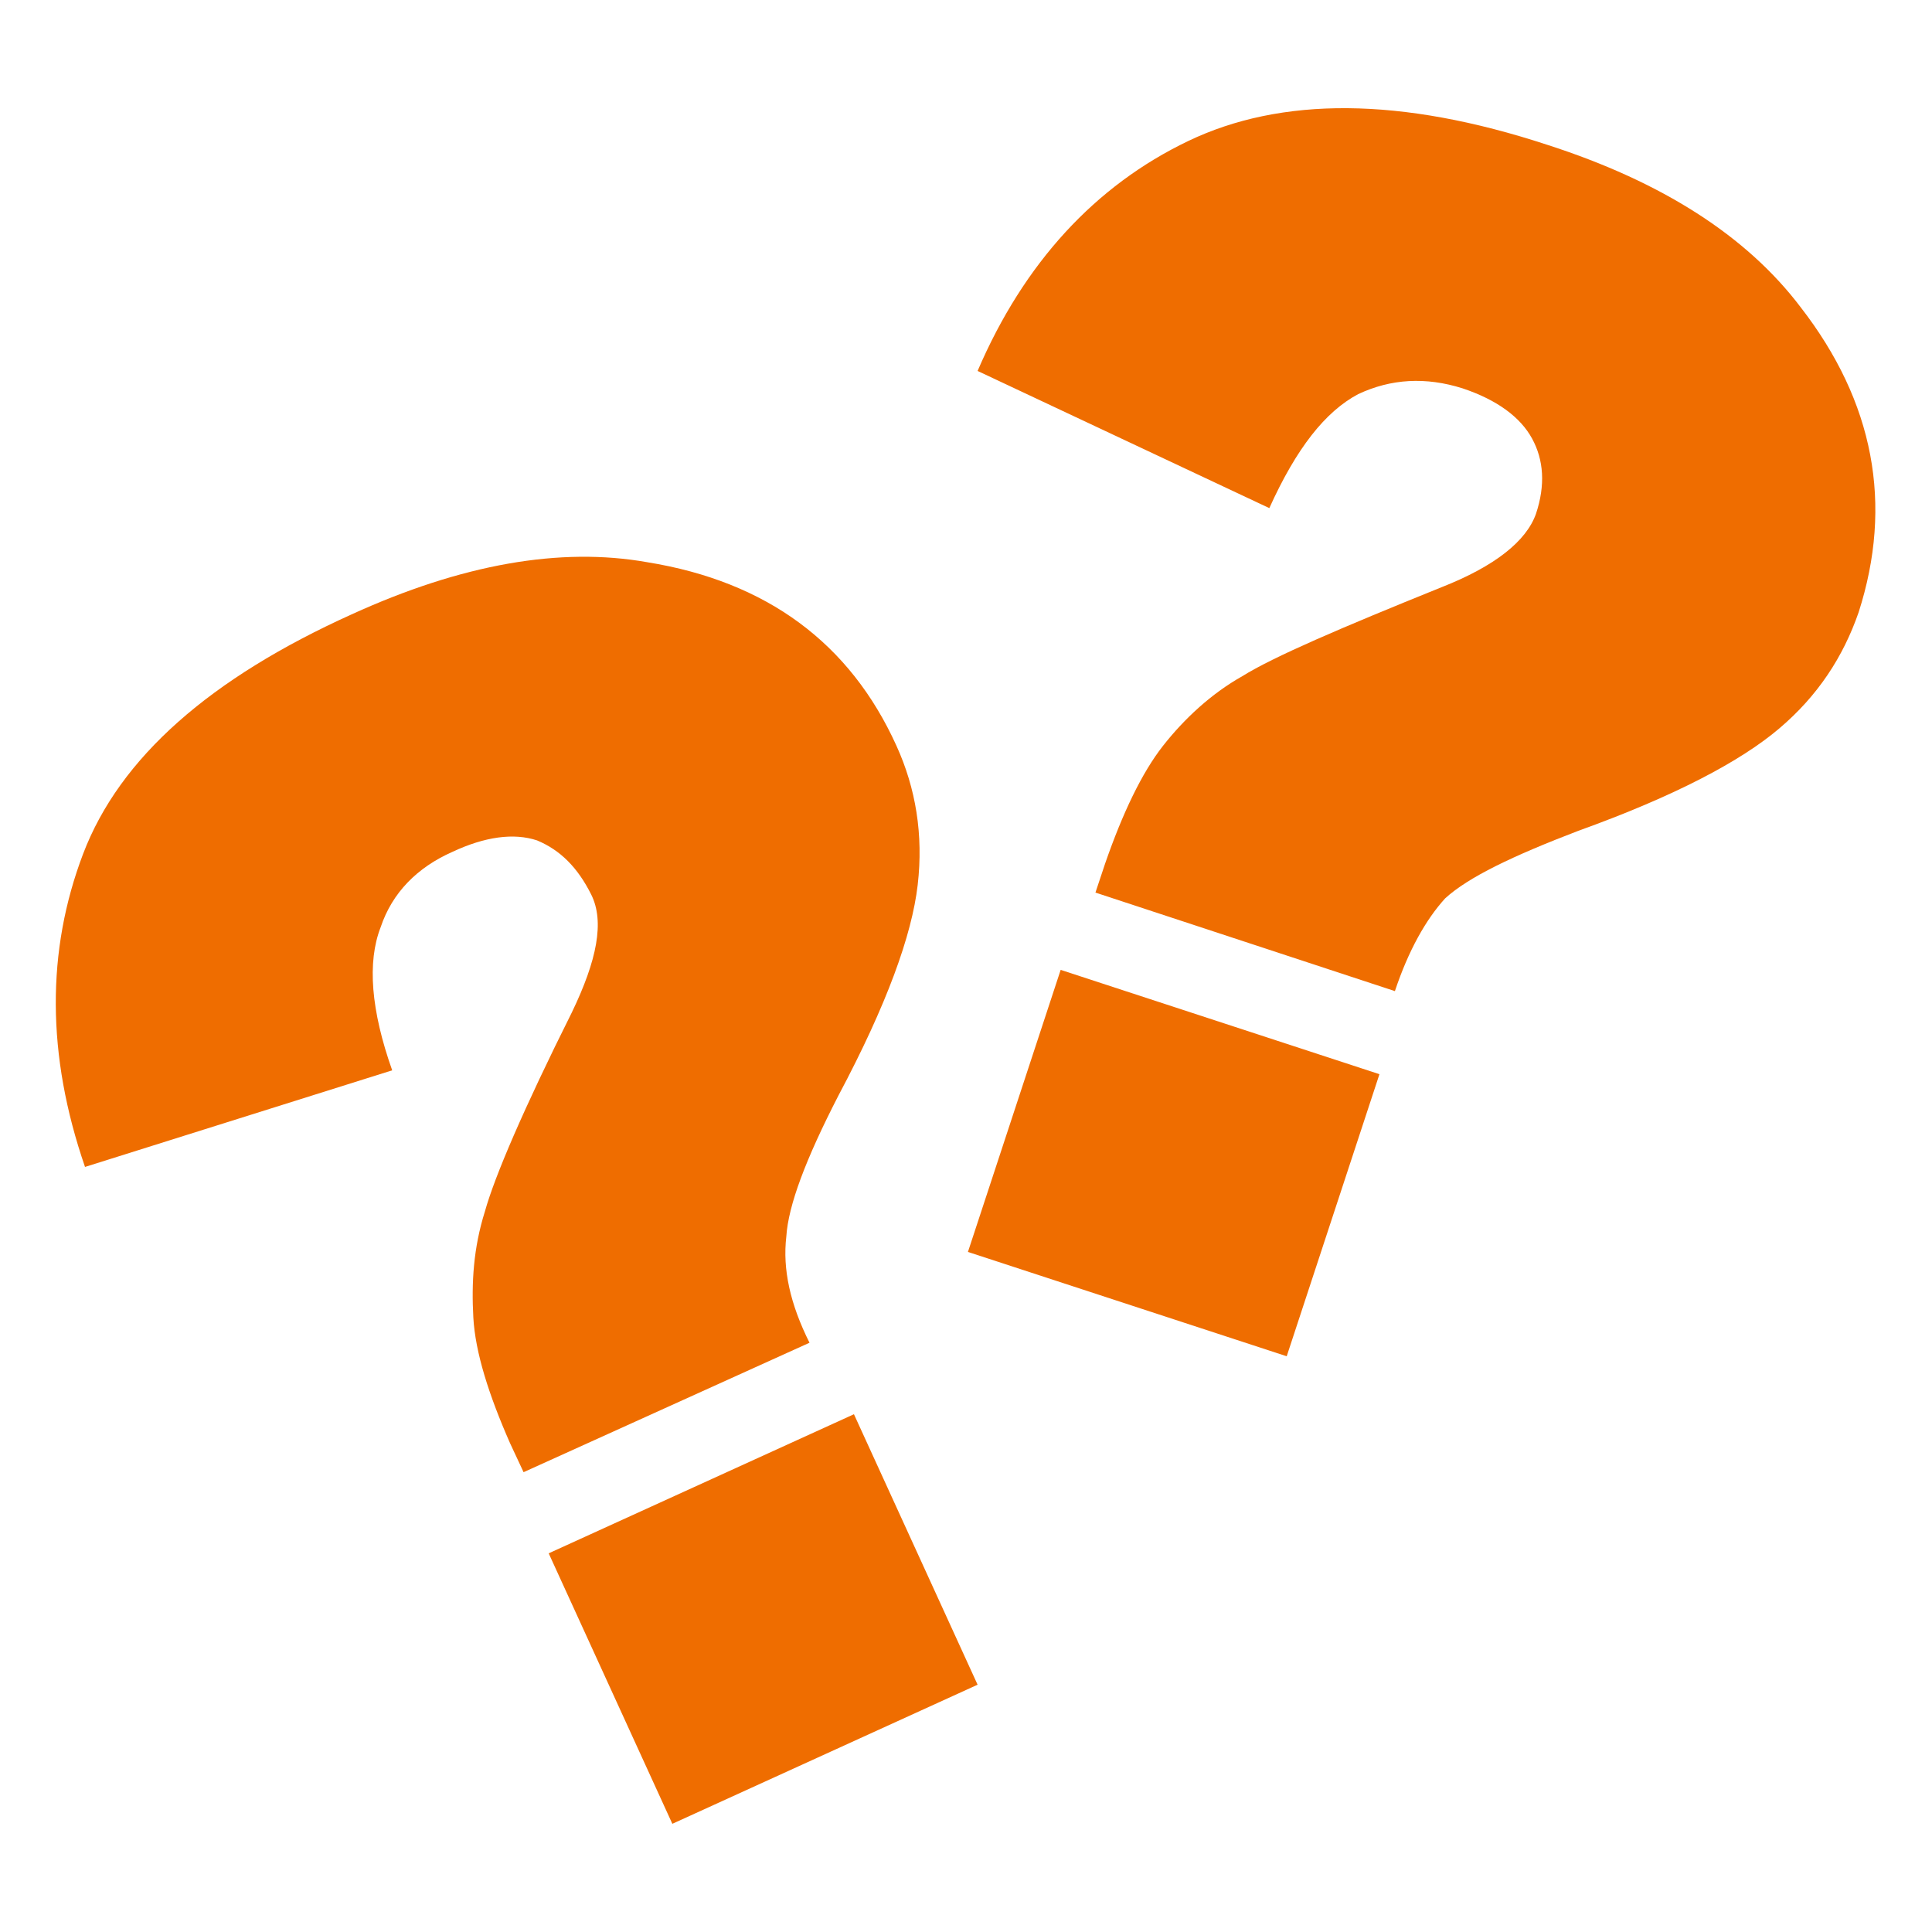 <?xml version="1.0" encoding="utf-8"?>
<!-- Generator: Adobe Illustrator 24.1.1, SVG Export Plug-In . SVG Version: 6.00 Build 0)  -->
<svg version="1.1" id="Layer_1" xmlns="http://www.w3.org/2000/svg" xmlns:xlink="http://www.w3.org/1999/xlink" x="0px" y="0px"
	 viewBox="0 0 100 100" style="enable-background:new 0 0 100 100;" xml:space="preserve">
<style type="text/css">
	.st0{fill:#EF6D00;}
</style>
<g>
	<g>
		<path class="st0" d="M41.9,69.5l-14.8,6.7l-0.7-1.5c-1.1-2.5-1.8-4.7-1.9-6.5c-0.1-1.8,0-3.6,0.6-5.5c0.5-1.8,2-5.3,4.5-10.3
			c1.3-2.7,1.7-4.7,1-6.1c-0.7-1.4-1.6-2.3-2.8-2.8c-1.2-0.4-2.7-0.2-4.4,0.6c-1.8,0.8-3.1,2.1-3.7,3.9c-0.7,1.8-0.5,4.3,0.6,7.4
			l-15.9,5c-2-5.8-2-11.2-0.1-16.2s6.6-9.1,13.9-12.4c5.7-2.6,10.8-3.5,15.3-2.7c6.2,1,10.5,4.2,12.9,9.5c1,2.2,1.4,4.6,1.1,7.2
			c-0.3,2.6-1.6,6.2-4.1,10.9c-1.7,3.3-2.6,5.7-2.7,7.3C40.5,65.7,40.9,67.5,41.9,69.5z M28.4,80.4l15.8-7.2l6.4,14l-15.8,7.2
			L28.4,80.4z"/>
	</g>
	<g>
		<path class="st0" d="M72.2,51.3l-15.5-5.1l0.5-1.5c0.9-2.6,1.9-4.7,3-6.1c1.1-1.4,2.5-2.7,4.1-3.6c1.6-1,5.1-2.5,10.3-4.6
			c2.8-1.1,4.4-2.4,4.9-3.8c0.5-1.5,0.4-2.8-0.2-3.9c-0.6-1.1-1.8-2-3.6-2.6c-1.9-0.6-3.7-0.5-5.4,0.3c-1.7,0.9-3.2,2.8-4.6,5.9
			l-15.1-7.1c2.4-5.6,6.1-9.6,10.9-11.9s11-2.3,18.6,0.2c5.9,1.9,10.3,4.7,13.1,8.4c3.8,4.9,4.8,10.2,3,15.8c-0.8,2.3-2.1,4.3-4.1,6
			c-2,1.7-5.4,3.5-10.4,5.3c-3.4,1.3-5.7,2.4-6.9,3.5C73.8,47.6,72.9,49.2,72.2,51.3z M54.9,50.2l16.5,5.4l-4.8,14.6l-16.5-5.4
			L54.9,50.2z"/>
	</g>
</g>
</svg>
